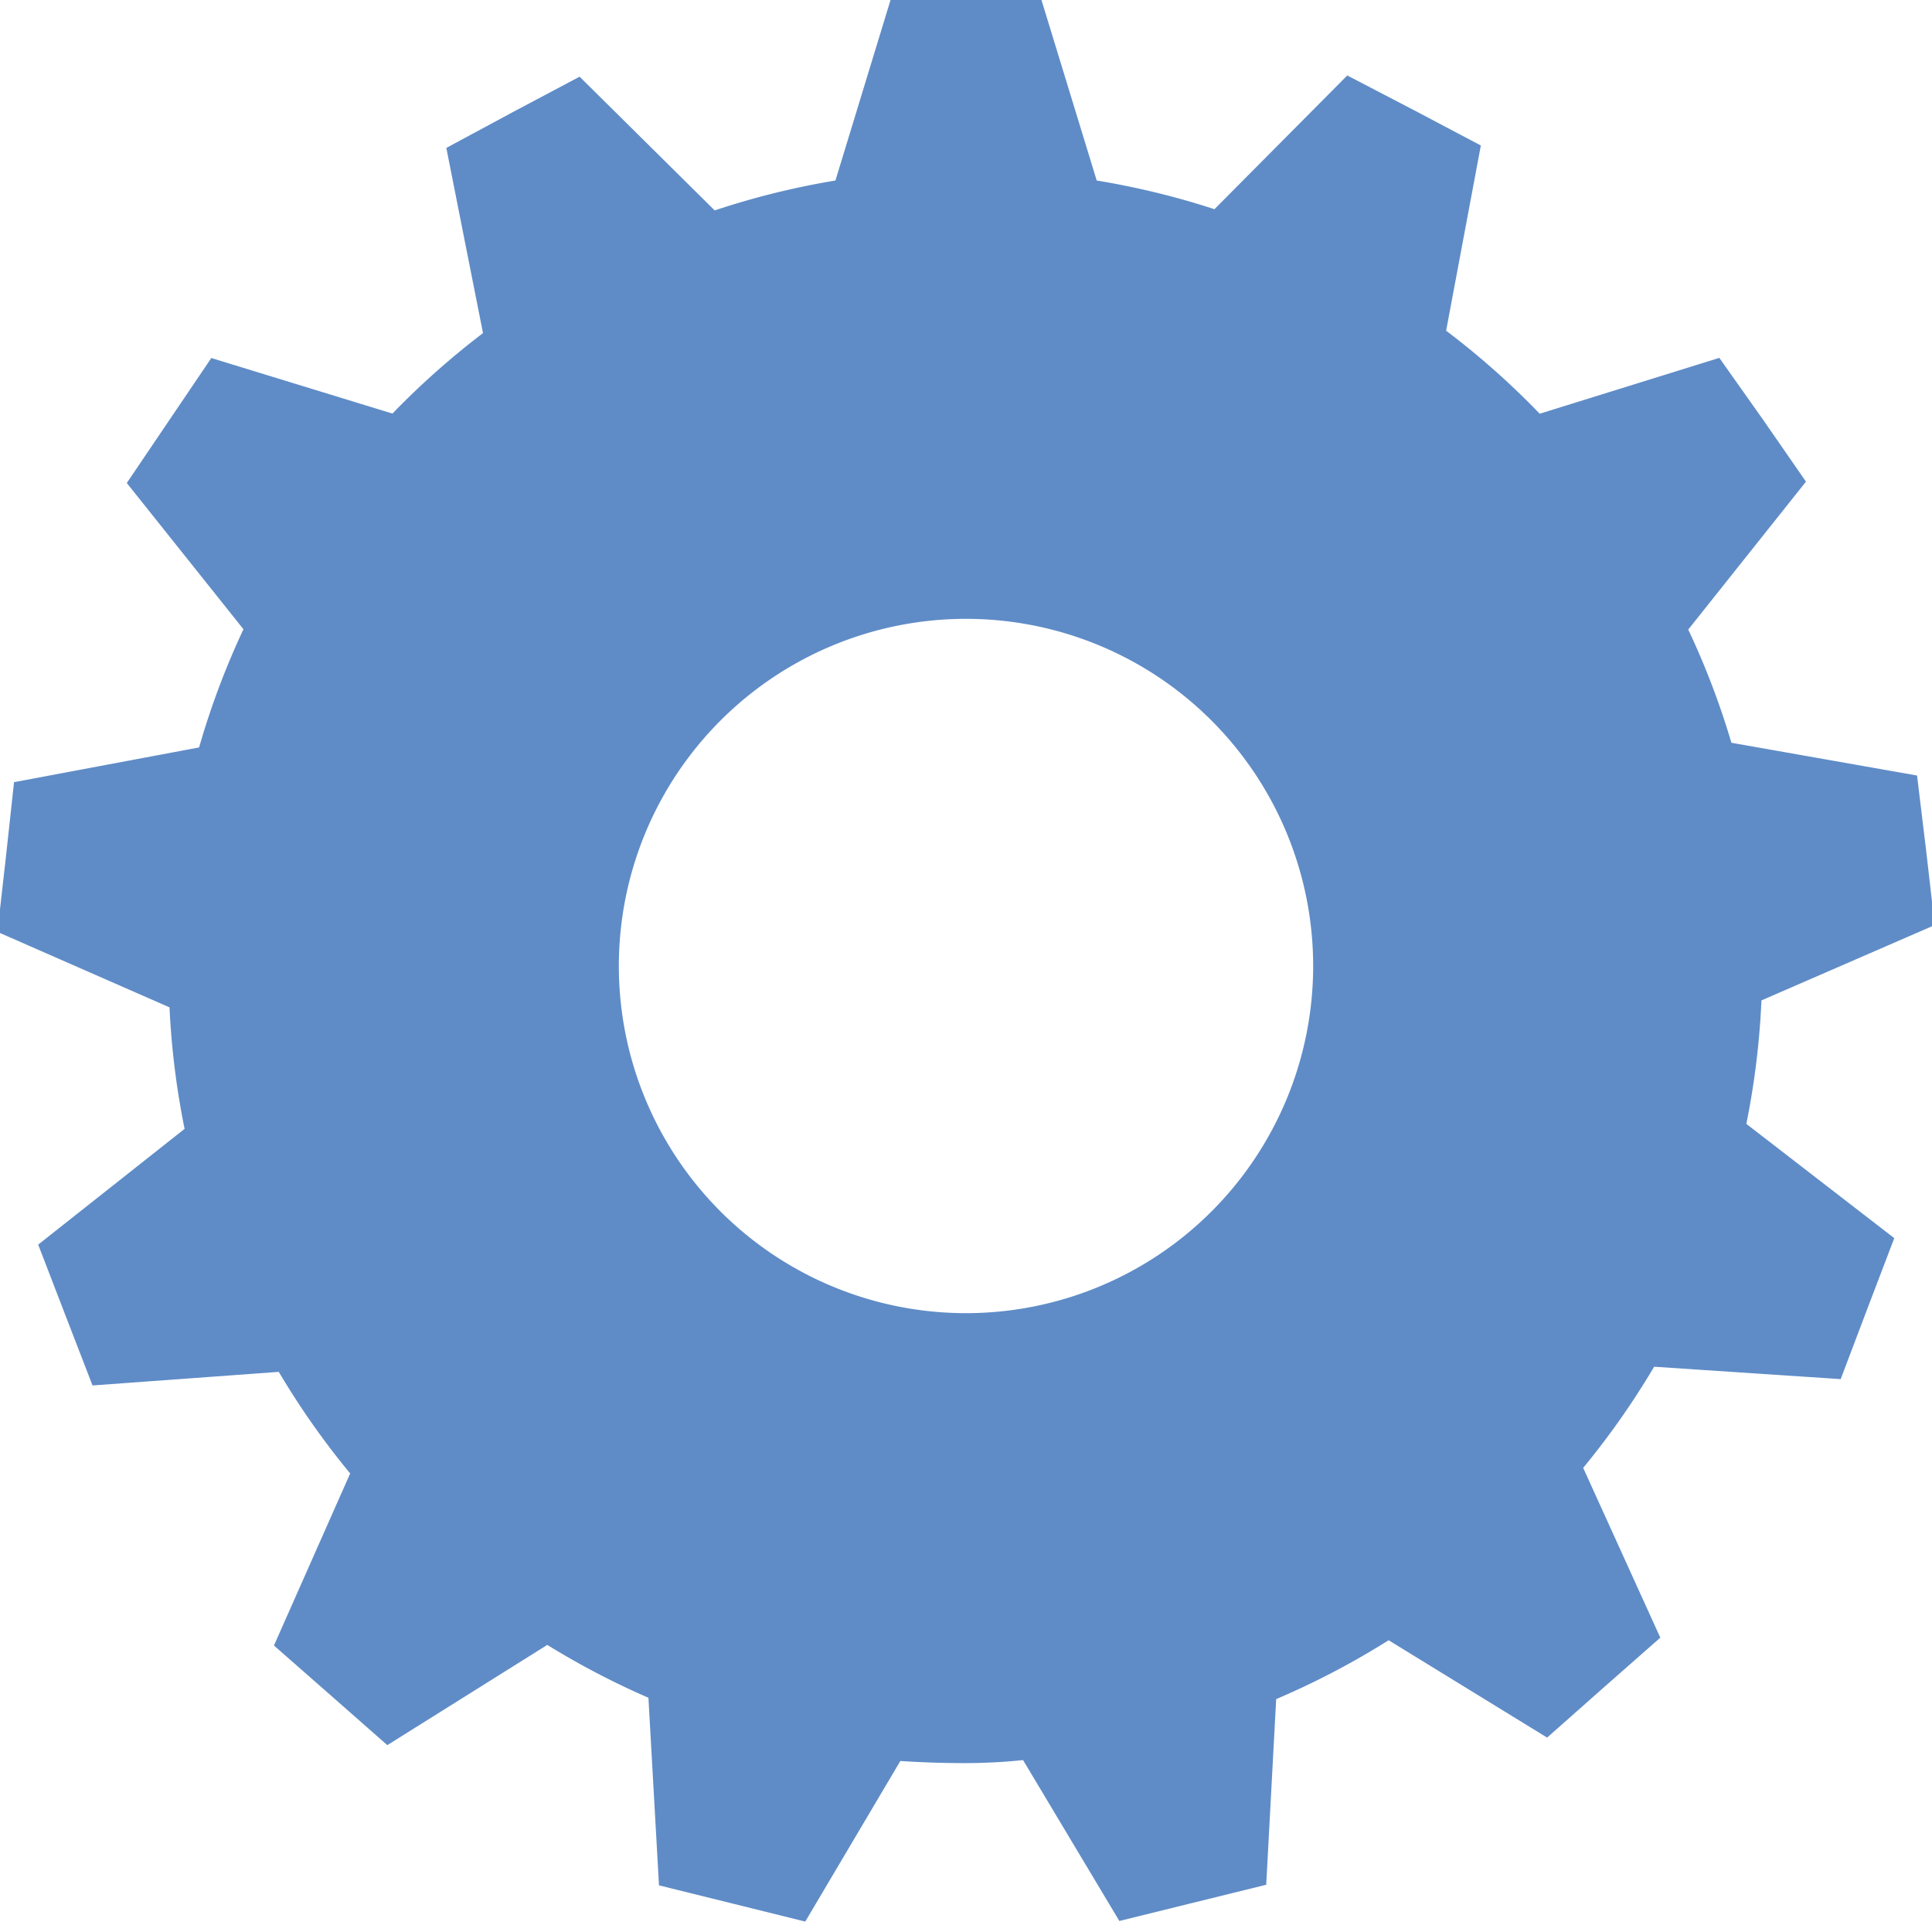 <?xml version="1.0" encoding="UTF-8" standalone="no"?><svg xmlns:svg="http://www.w3.org/2000/svg" xmlns="http://www.w3.org/2000/svg" xmlns:xlink="http://www.w3.org/1999/xlink" version="1.0" width="64px" height="64px" viewBox="0 0 128 128" xml:space="preserve"><rect x="0" y="0" width="100%" height="100%" fill="#FFFFFF" /><g><path fill="#5f8cc7" d="M116.7 66.28a52.86 52.86 0 0 1-1 8.18l9.8 7.57-1.78 4.67-1.77 4.67-12.36-.82a52.87 52.87 0 0 1-4.7 6.7L110 108.5l-3.75 3.3-3.75 3.32L92 108.67a52.6 52.6 0 0 1-7.45 3.9l-.66 12.3-4.87 1.2-4.86 1.2-6.38-10.66q-1.9.2-3.88.2-2.15 0-4.25-.14l-6.3 10.64-4.84-1.2-4.85-1.2-.7-12.43a52.6 52.6 0 0 1-6.7-3.5l-10.6 6.64-3.75-3.3-3.76-3.3 5.05-11.4a52.88 52.88 0 0 1-4.73-6.73l-12.34.9-1.8-4.66-1.8-4.67 9.7-7.67a52.8 52.8 0 0 1-1-8.05l-11.4-5 .56-4.95.54-4.97 12.26-2.3a52.37 52.37 0 0 1 2.94-7.83L8.4 32l2.8-4.14 2.8-4.14 12 3.68a53.06 53.06 0 0 1 6-5.33L29.57 9.8l4.4-2.37 4.43-2.35 8.95 8.86a52.4 52.4 0 0 1 8-1.98L59 0h10l3.66 11.96a52.4 52.4 0 0 1 7.8 1.9L89.26 5l4.42 2.3 4.43 2.34-2.3 12.27a52.98 52.98 0 0 1 6.2 5.5l11.9-3.7 2.9 4.1 2.84 4.1-7.8 9.8a52.34 52.34 0 0 1 2.86 7.5l12.3 2.17.6 4.96.57 4.95zM41 64a23 23 0 1 0 23-23 23 23 0 0 0-23 23z"/><animateTransform attributeName="transform" type="rotate" from="0 64 64" to="27.69 64 64" dur="900ms" repeatCount="indefinite"></animateTransform></g></svg>